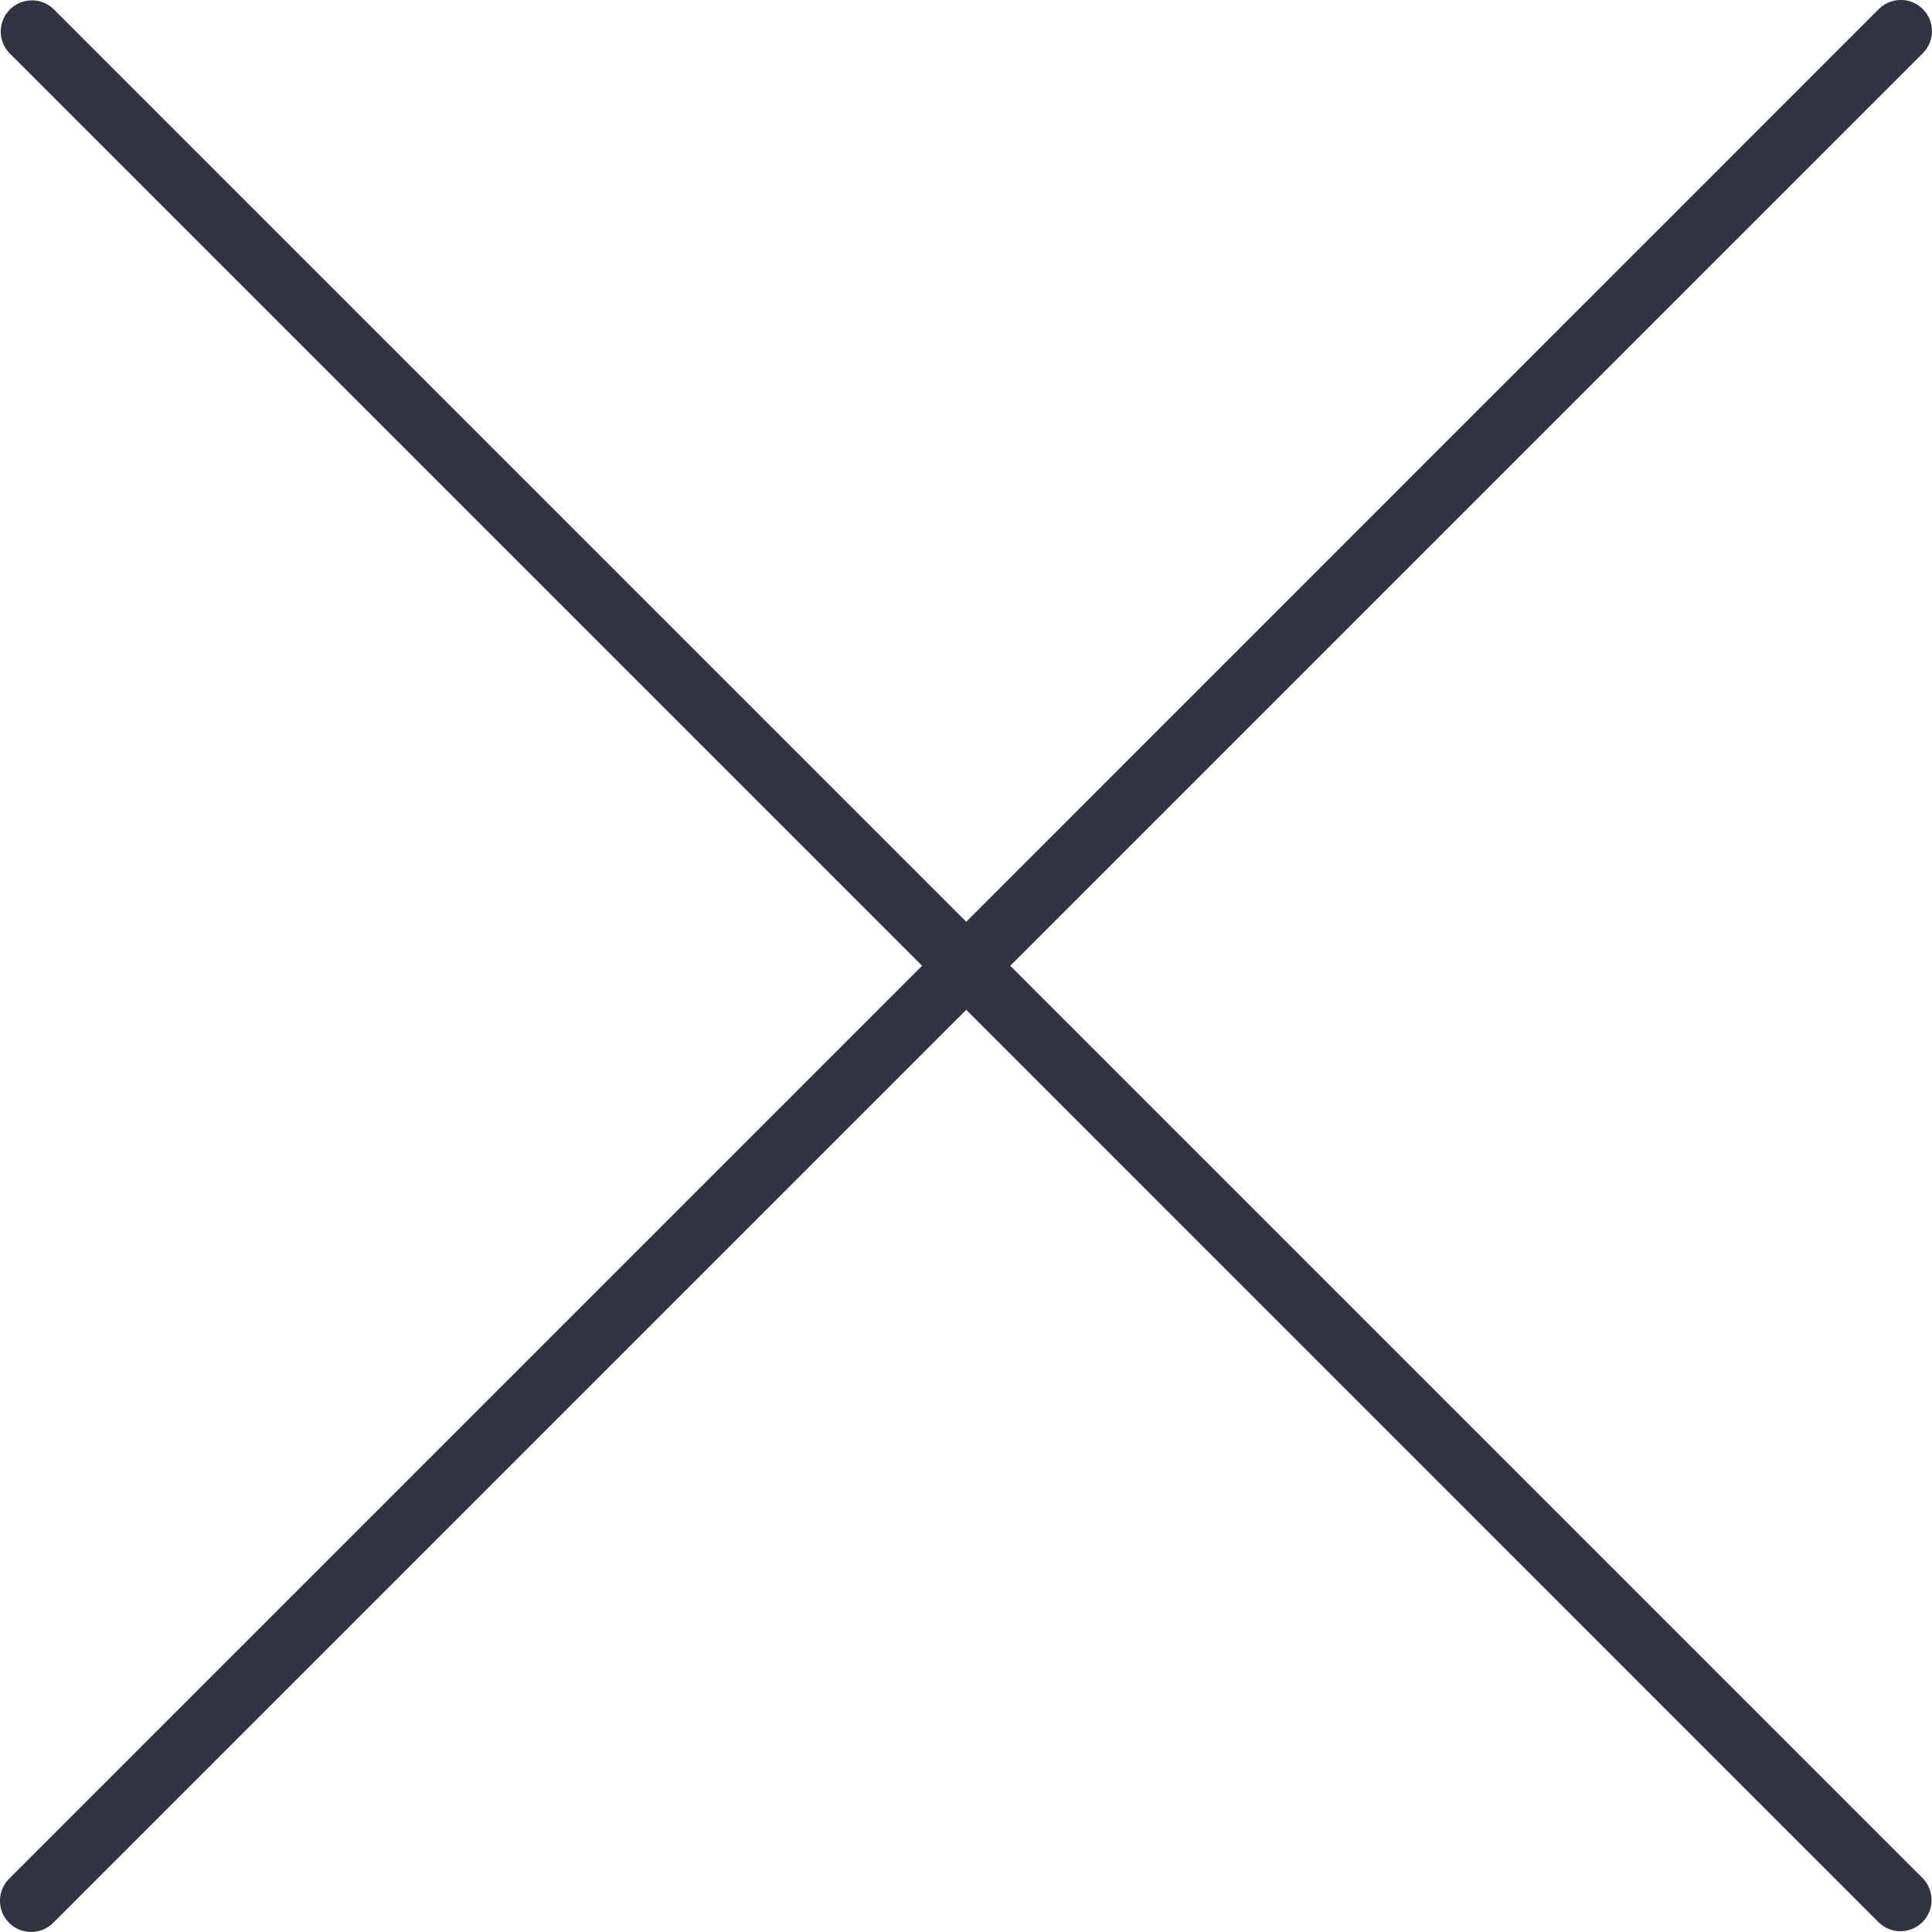 <svg width="18" height="18" viewBox="0 0 18 18" fill="none" xmlns="http://www.w3.org/2000/svg">
<g clip-path="url(#clip0)">
<path d="M9.412 8.998L17.915 0.495C18.028 0.382 18.028 0.198 17.915 0.085C17.802 -0.029 17.618 -0.029 17.504 0.085L9.002 8.588L0.499 0.085C0.384 -0.027 0.2 -0.023 0.088 0.092C-0.02 0.204 -0.02 0.383 0.088 0.495L8.591 8.998L0.088 17.501C-0.027 17.612 -0.03 17.796 0.081 17.911C0.193 18.026 0.376 18.03 0.492 17.918C0.494 17.916 0.497 17.914 0.499 17.911L9.002 9.408L17.504 17.911C17.62 18.023 17.803 18.019 17.915 17.904C18.023 17.792 18.023 17.613 17.915 17.501L9.412 8.998Z" fill="#303342"/>
</g>
<defs>
<clipPath id="clip0">
<rect width="18" height="18" fill="white"/>
</clipPath>
</defs>
</svg>
